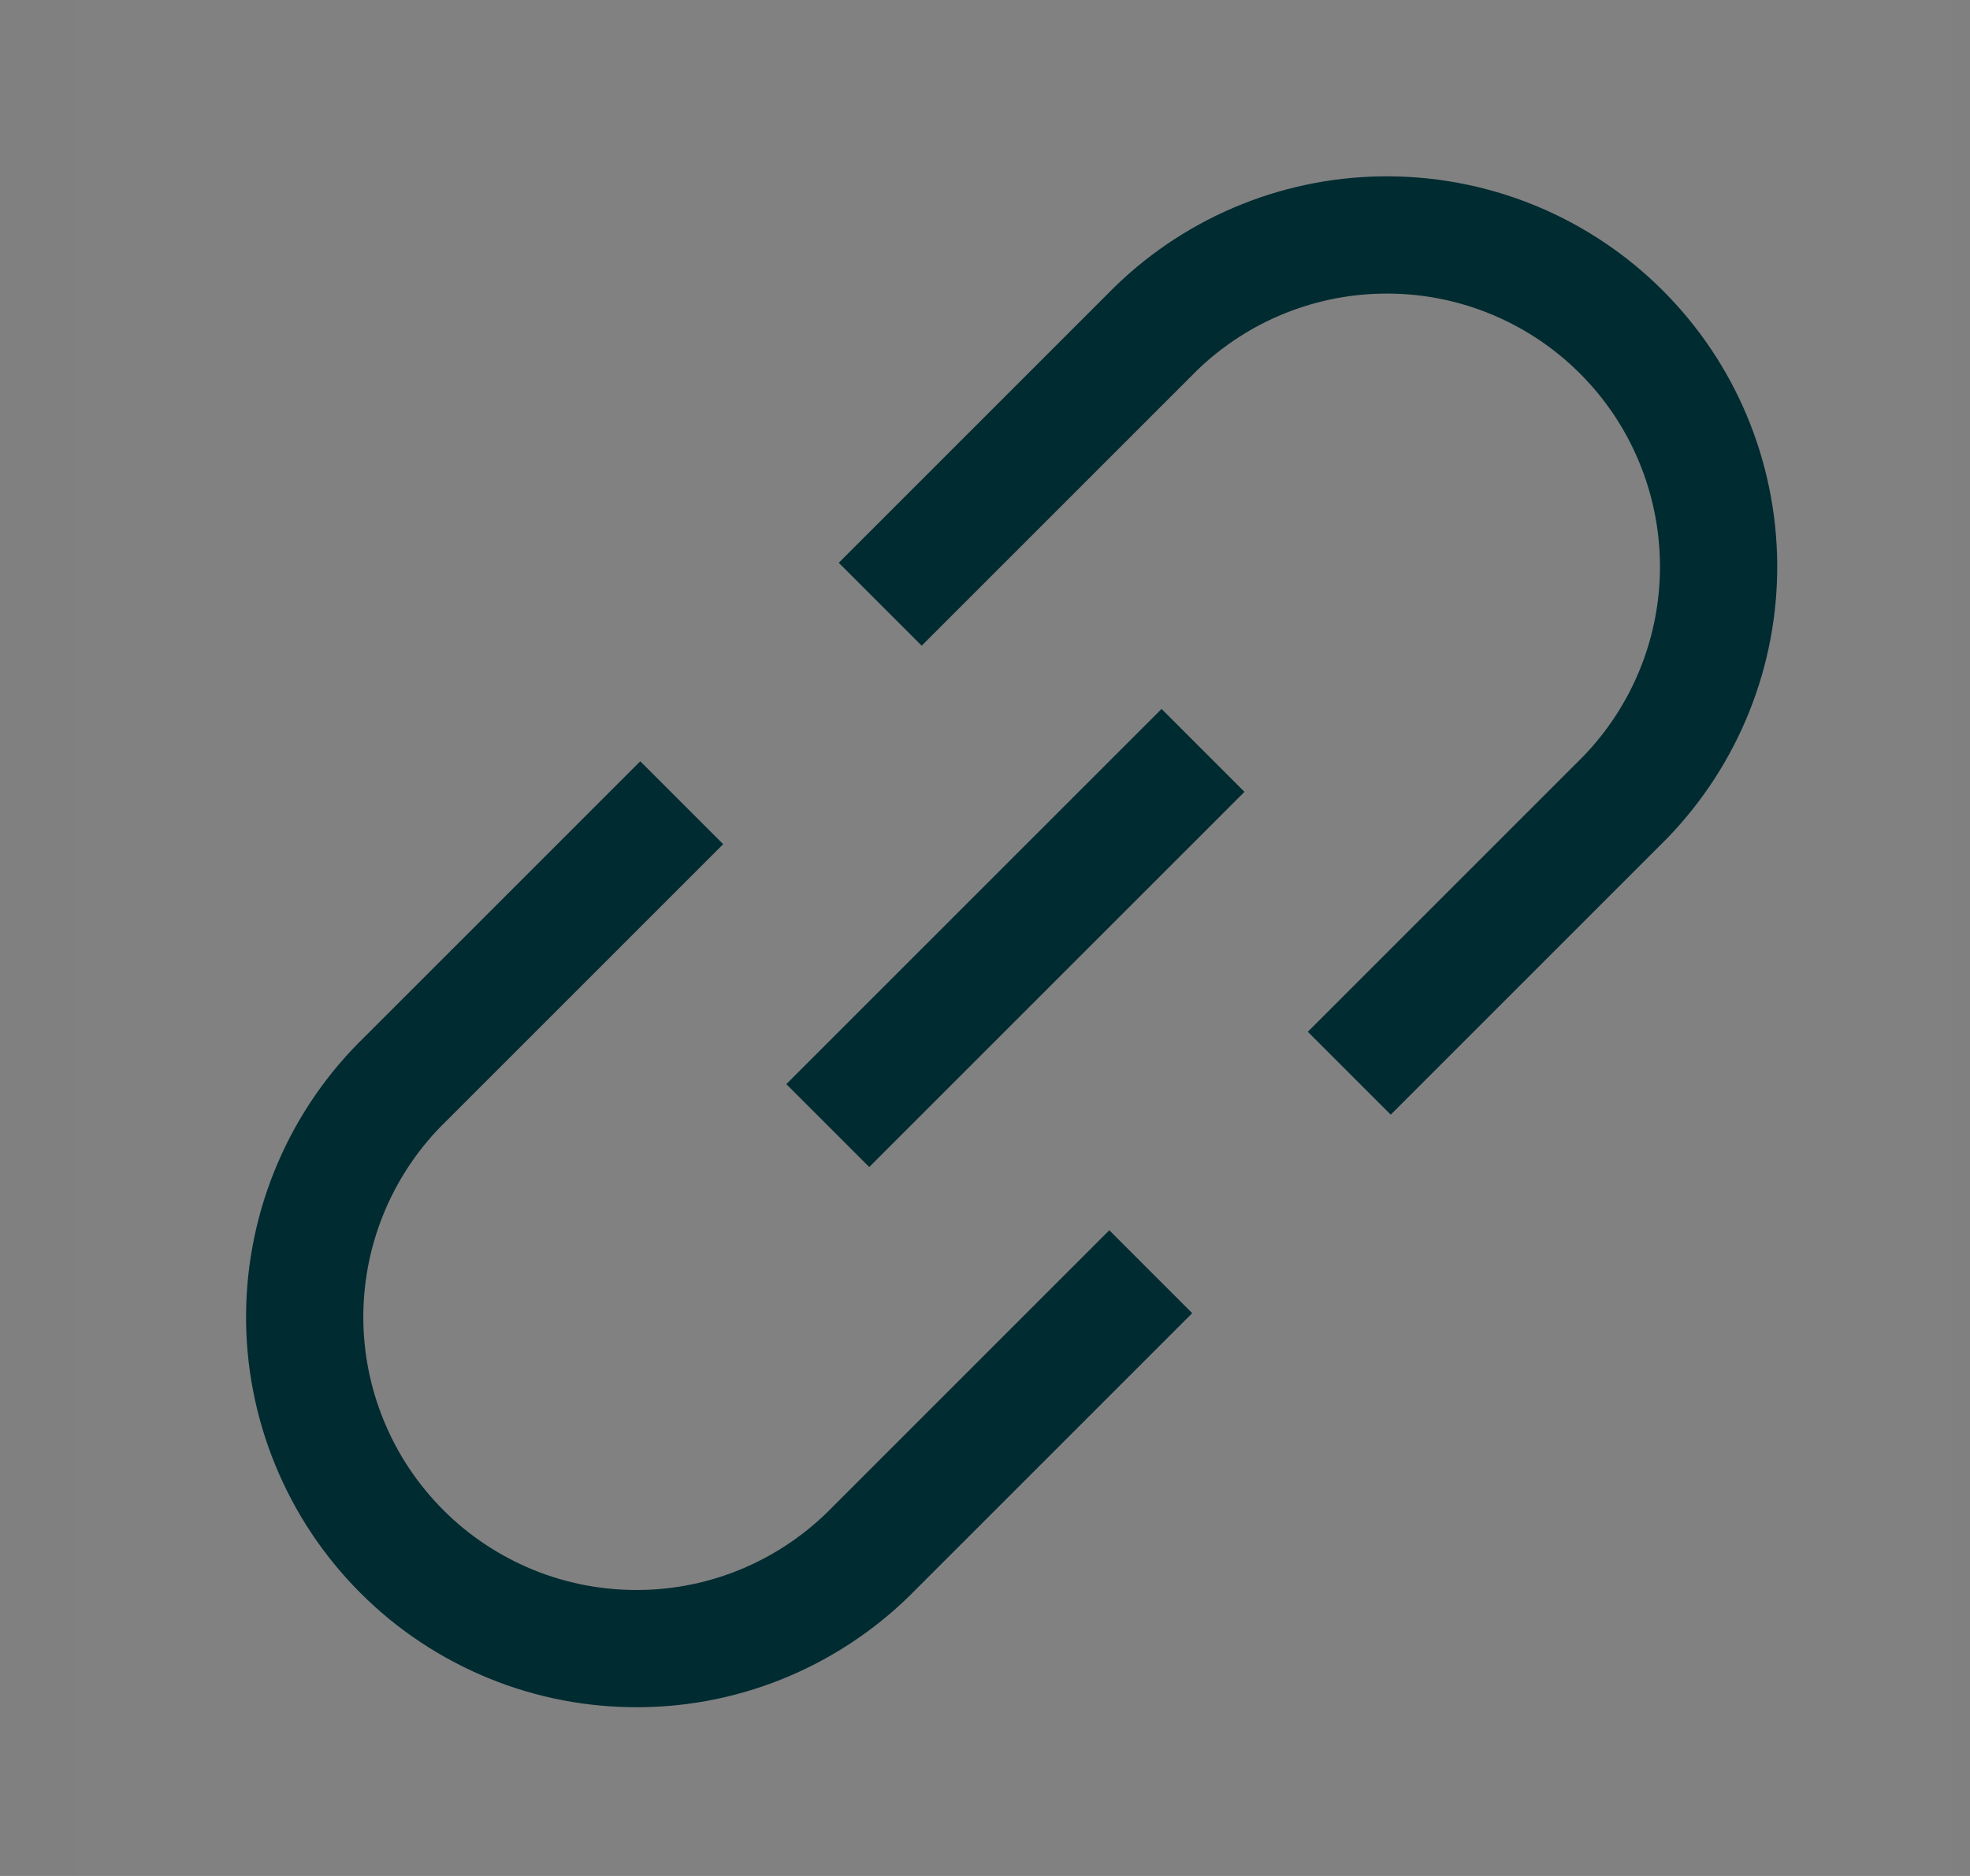 <svg width="21" height="20" viewBox="0 0 21 20" fill="none" xmlns="http://www.w3.org/2000/svg">
<rect x="0" y="0" width="21" height="20" fill="#808080" stroke="none"/>
<path d="M0.824 0H20.824V20H0.824V0Z" fill="white" fill-opacity="0.01"/>
<path d="M9.825 6L12.325 3.5C12.991 2.855 13.885 2.497 14.813 2.505C15.741 2.512 16.628 2.884 17.284 3.54C17.941 4.196 18.312 5.084 18.32 6.012C18.328 6.94 17.97 7.833 17.325 8.5L14.825 11M6.825 9L4.325 11.5C3.988 11.826 3.719 12.216 3.534 12.648C3.349 13.079 3.252 13.543 3.248 14.012C3.244 14.481 3.334 14.946 3.512 15.38C3.69 15.815 3.952 16.209 4.284 16.541C4.615 16.873 5.01 17.135 5.444 17.313C5.878 17.491 6.344 17.58 6.813 17.576C7.282 17.573 7.746 17.476 8.177 17.291C8.608 17.106 8.998 16.837 9.325 16.5L11.825 14" stroke="#002B31" stroke-width="1.25" stroke-linecap="square" stroke-linejoin="round"/>
<path d="M8.824 12L12.824 8" stroke="#002B31" stroke-width="1.25"/>
</svg>
